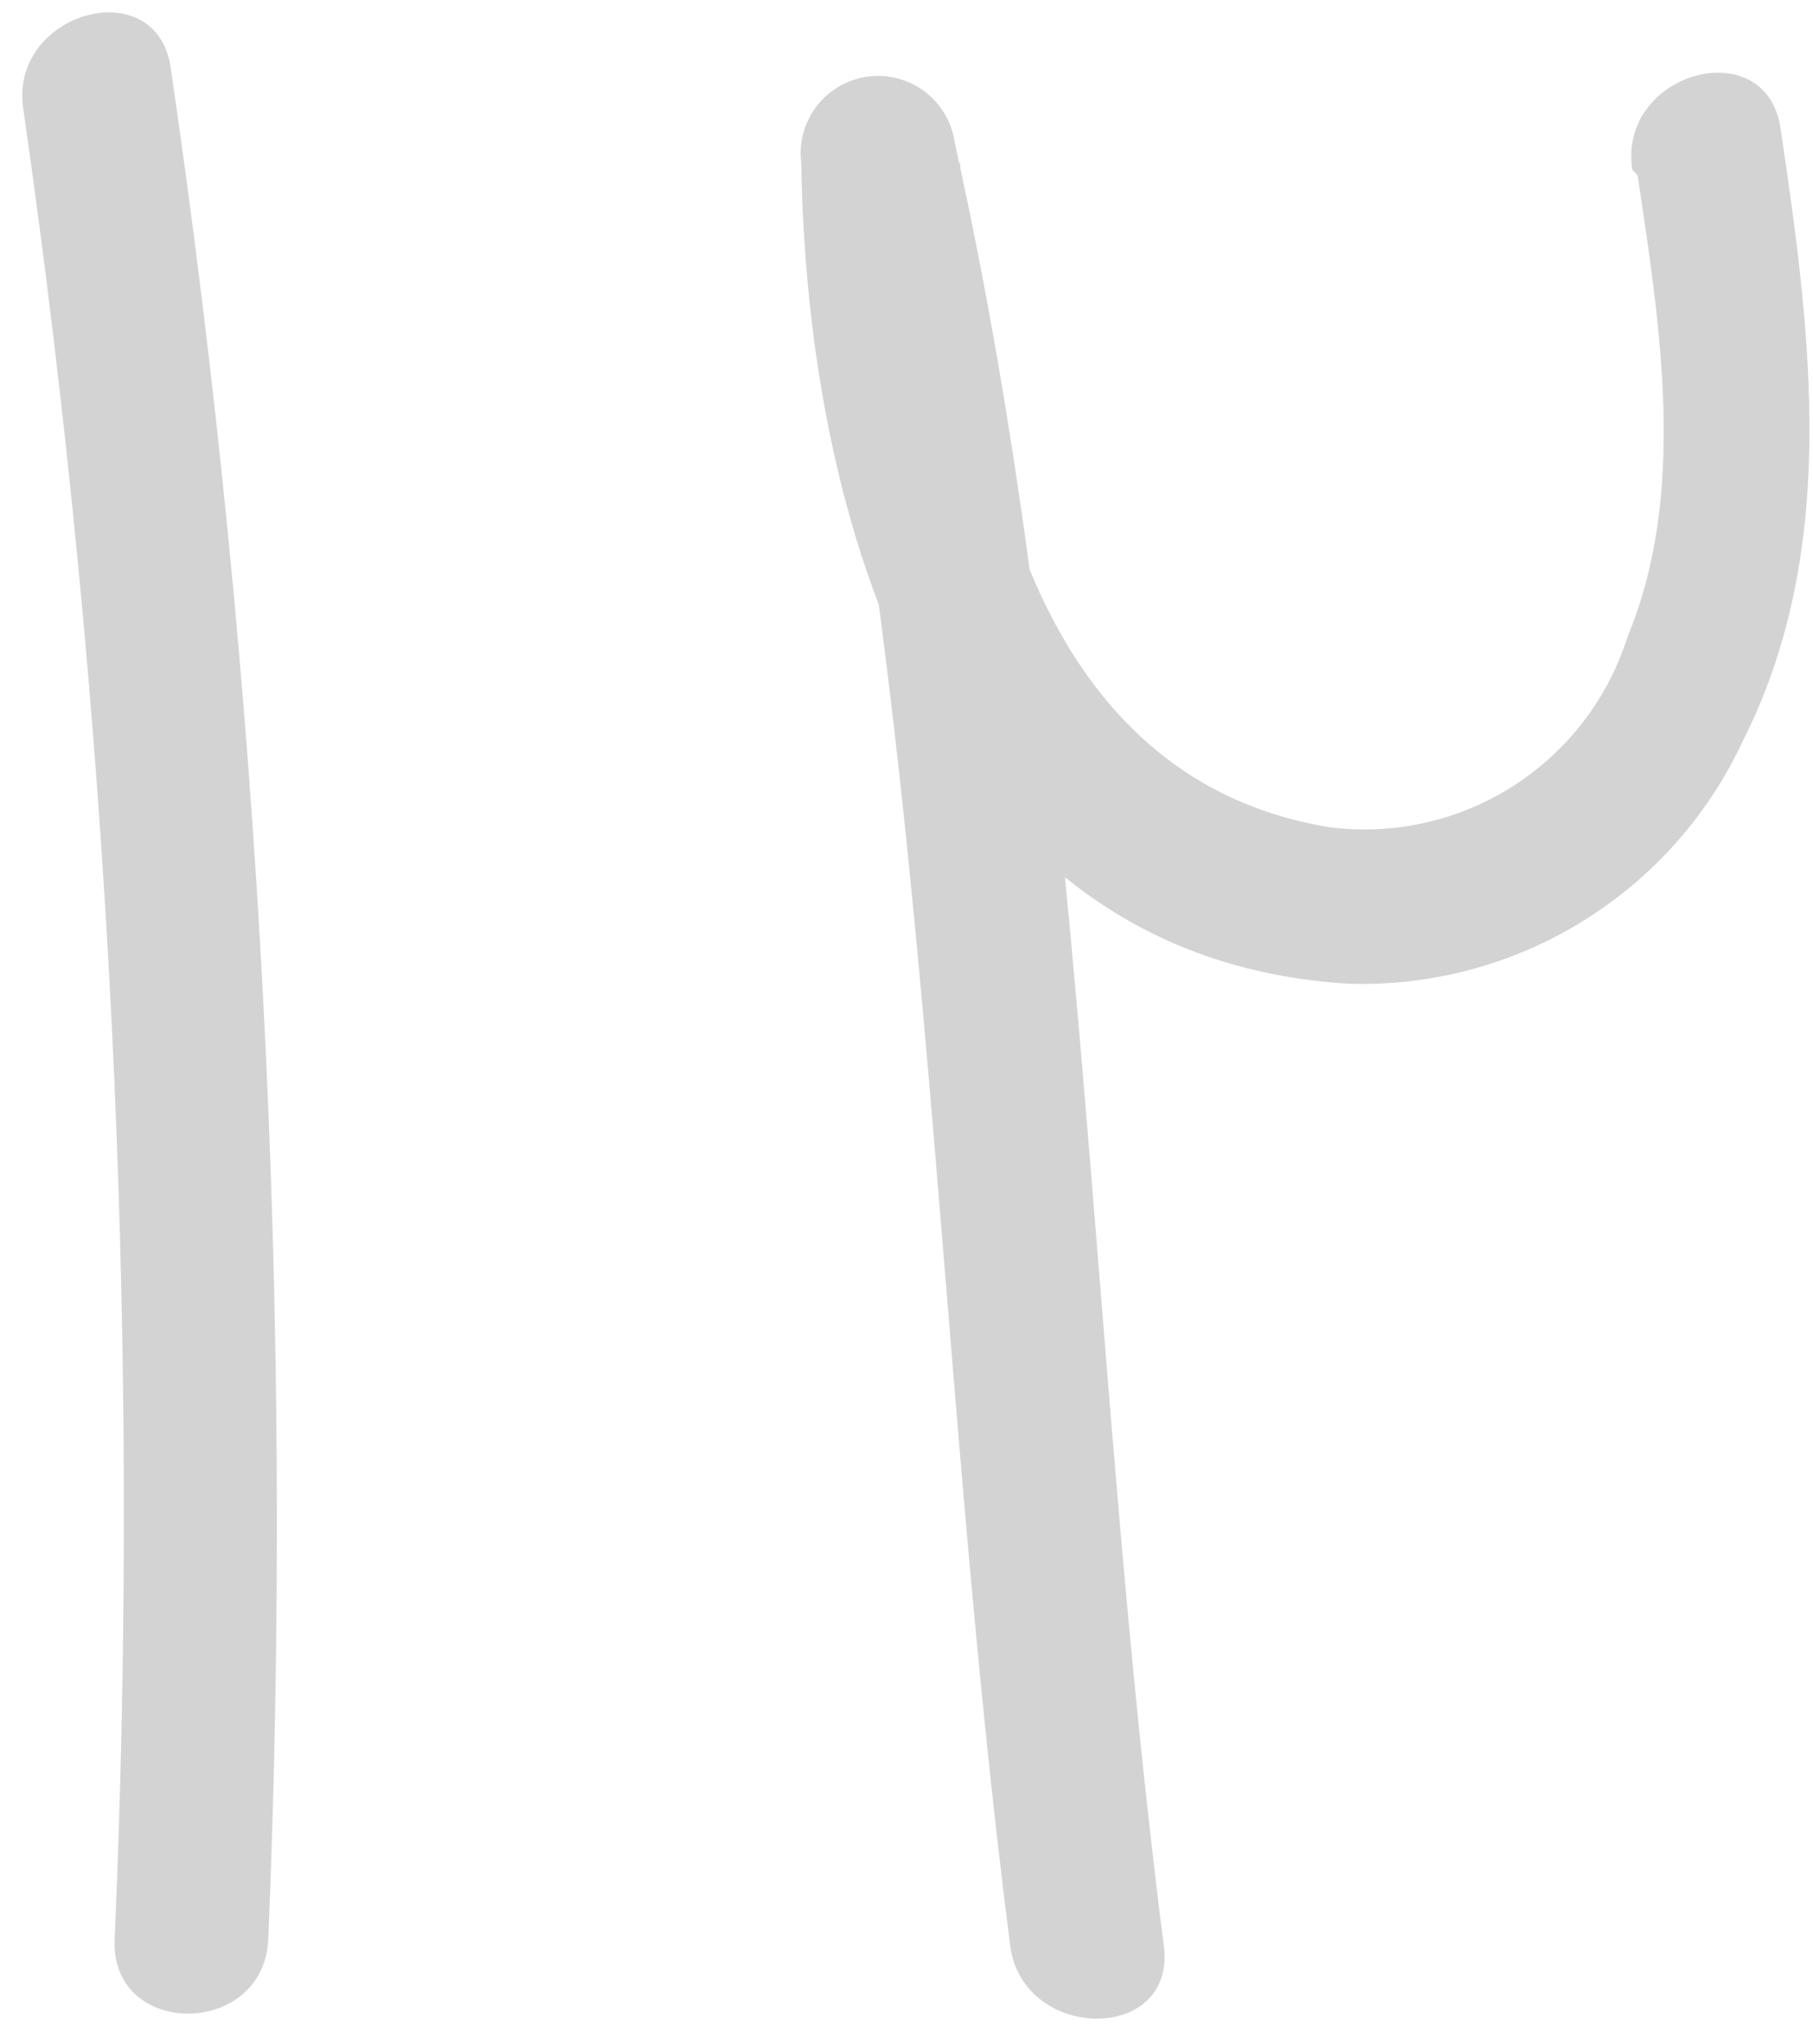 <svg width="55" height="62" viewBox="0 0 55 62" fill="none" xmlns="http://www.w3.org/2000/svg">
<path d="M0.706 3.3C3.353 21.68 4.281 40.268 3.479 58.821C3.339 61.826 7.999 61.826 8.139 58.821C8.925 39.851 7.935 20.85 5.18 2.065C4.76 -0.894 0.264 0.364 0.706 3.3Z" fill="#D3D3D3"/>
<path d="M49.68 5.327C50.379 9.987 51.171 14.973 49.377 19.306C48.785 21.185 47.55 22.795 45.887 23.852C44.225 24.909 42.243 25.346 40.291 25.084C30.971 23.523 29.247 12.69 29.131 4.954L24.471 5.583C28.292 23.174 28.362 41.231 30.645 59.008C31.018 61.943 35.701 61.99 35.305 59.008C32.975 40.811 32.975 22.335 28.968 4.349C28.887 3.731 28.565 3.17 28.071 2.79C27.577 2.41 26.953 2.241 26.335 2.322C25.717 2.402 25.156 2.725 24.776 3.218C24.396 3.712 24.227 4.337 24.308 4.954C24.471 15.532 28.175 29.069 40.92 29.838C43.405 29.915 45.859 29.263 47.978 27.963C50.098 26.663 51.791 24.772 52.849 22.522C55.808 16.697 54.946 10.173 54.014 3.883C53.571 0.947 49.074 2.182 49.517 5.141L49.68 5.327Z" fill="#D3D3D3"/>
</svg>
